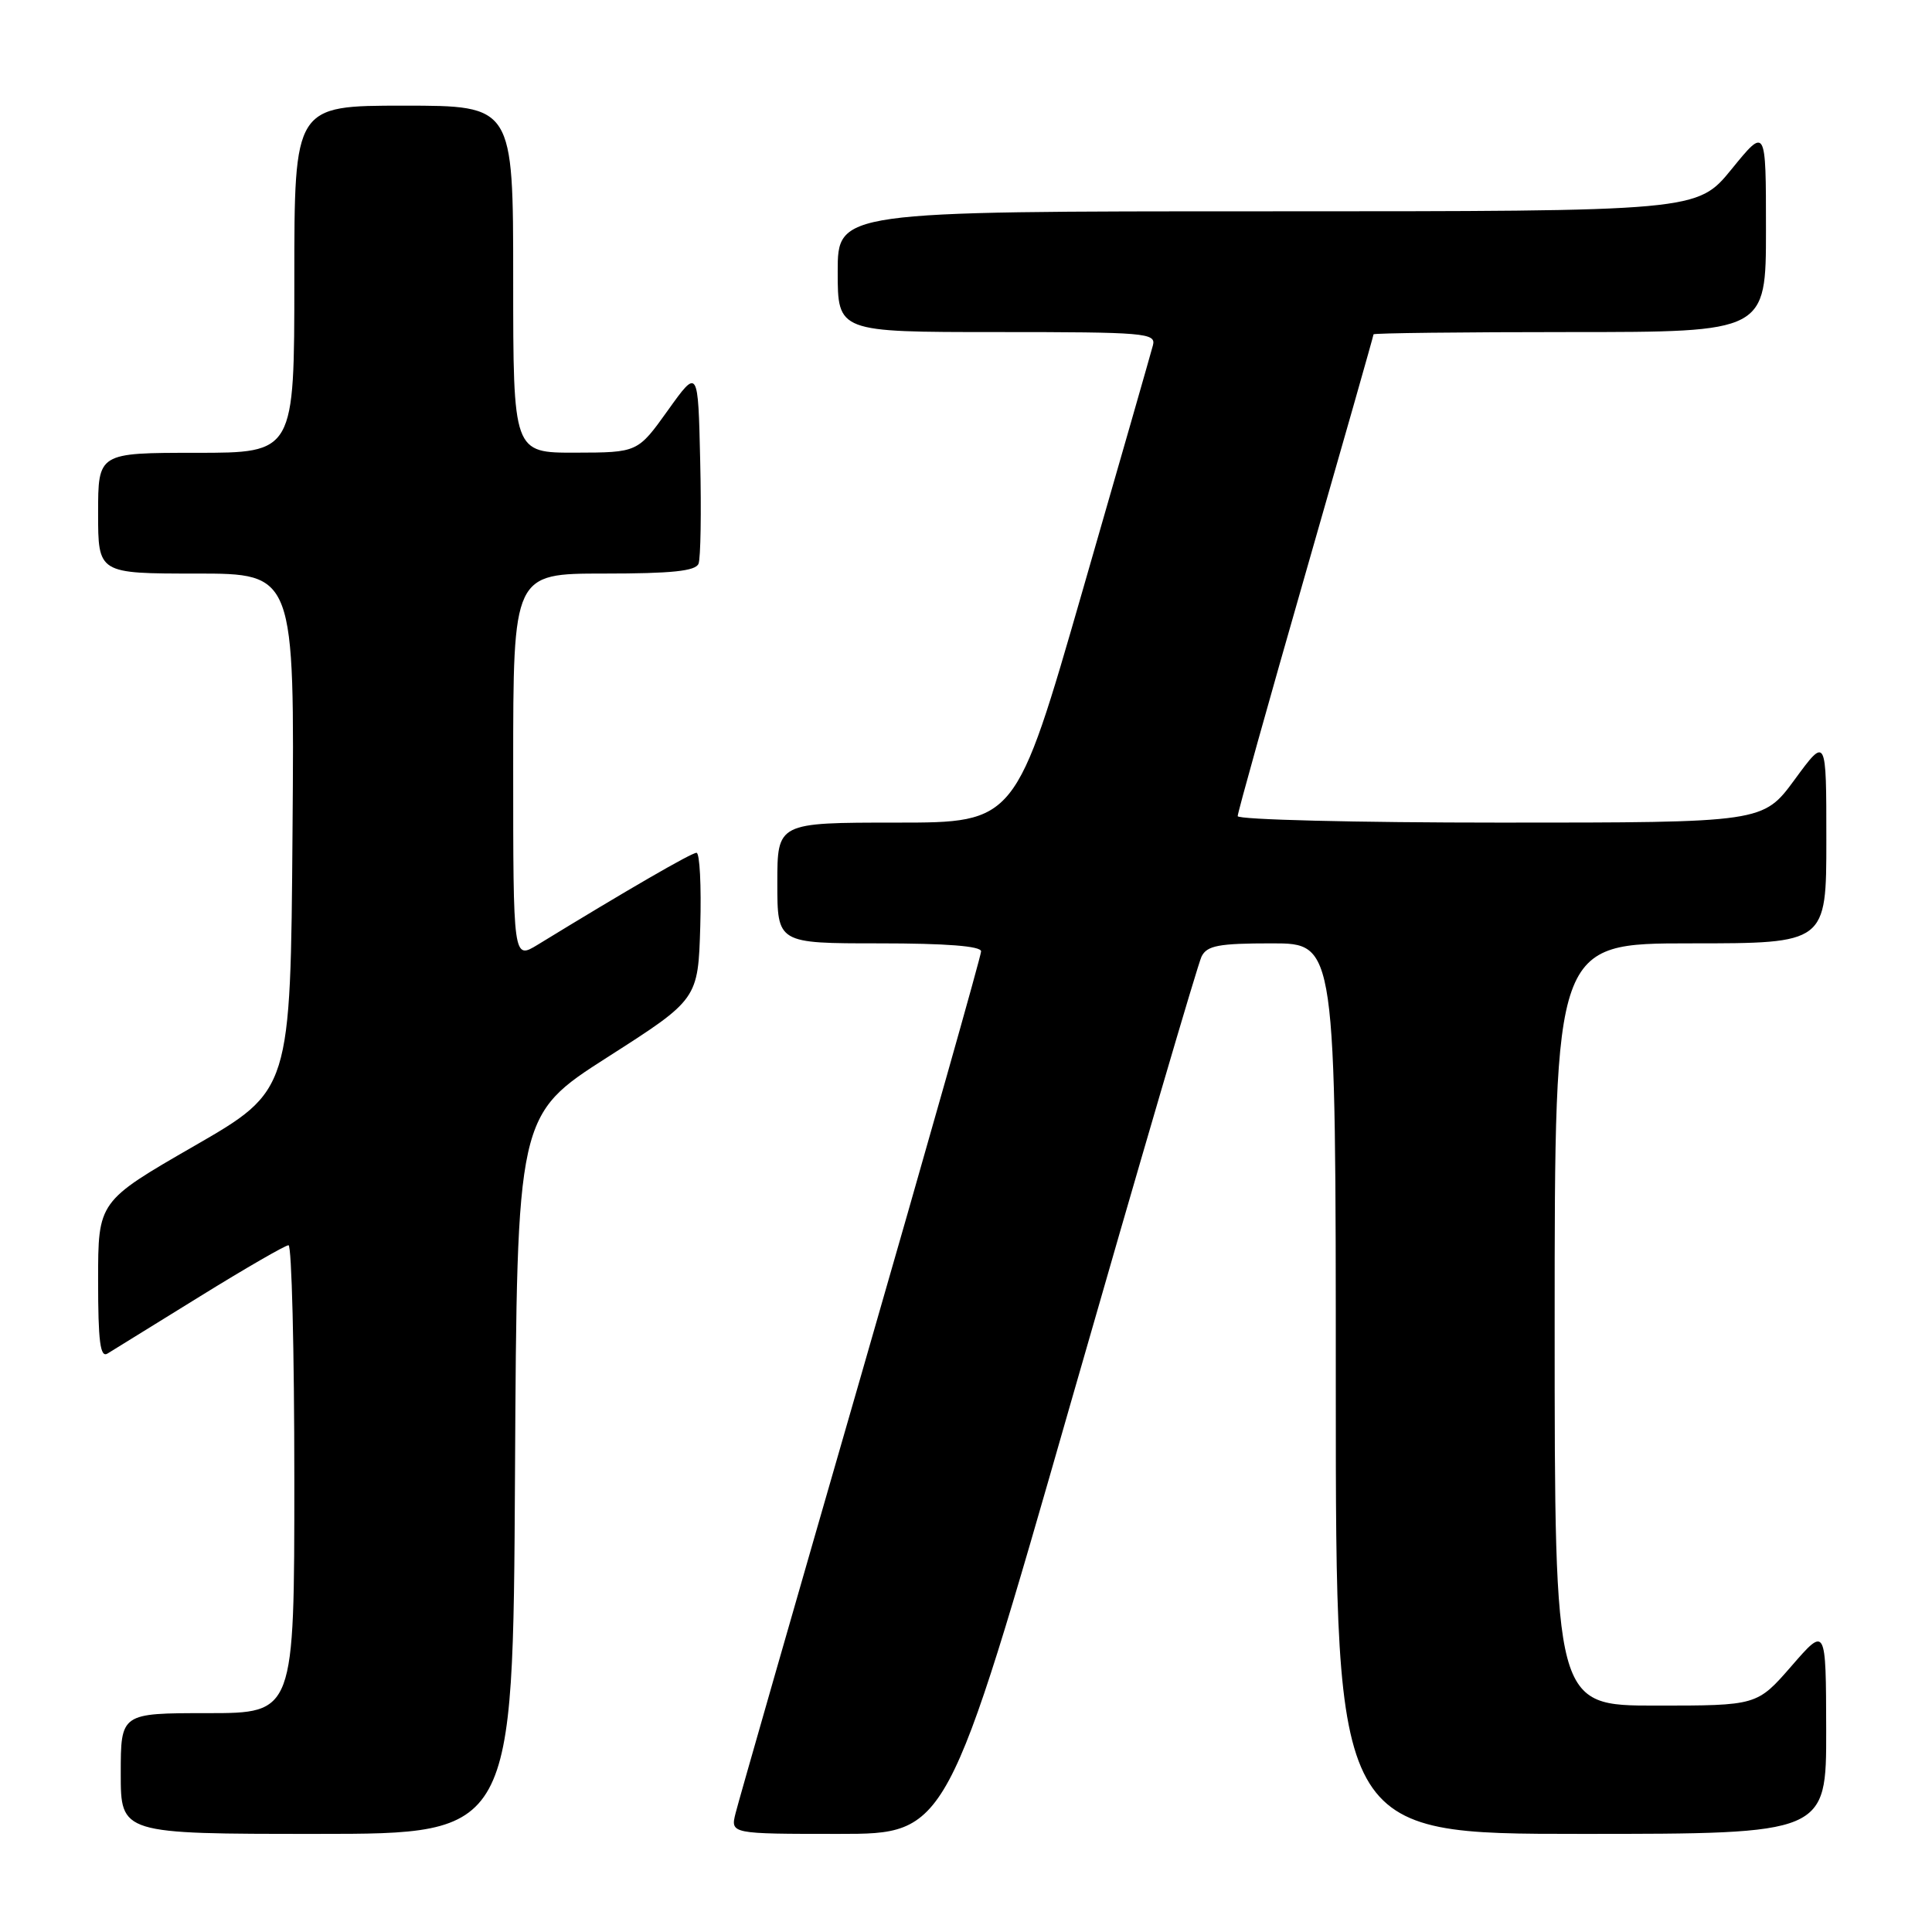 <?xml version="1.0" encoding="UTF-8" standalone="no"?>
<!DOCTYPE svg PUBLIC "-//W3C//DTD SVG 1.1//EN" "http://www.w3.org/Graphics/SVG/1.1/DTD/svg11.dtd" >
<svg xmlns="http://www.w3.org/2000/svg" xmlns:xlink="http://www.w3.org/1999/xlink" version="1.1" viewBox="0 0 256 256">
 <g >
 <path fill="currentColor"
d=" M 68.24 195.38 C 68.50 147.76 68.50 147.76 80.50 140.08 C 92.50 132.41 92.50 132.41 92.79 122.71 C 92.94 117.37 92.72 113.00 92.29 113.00 C 91.61 113.00 83.04 117.96 71.25 125.18 C 68.00 127.16 68.00 127.16 68.00 101.58 C 68.00 76.00 68.00 76.00 80.03 76.00 C 89.01 76.00 92.19 75.67 92.56 74.69 C 92.84 73.98 92.94 67.85 92.78 61.09 C 92.50 48.78 92.50 48.78 88.50 54.37 C 84.50 59.96 84.50 59.96 76.25 59.98 C 68.00 60.00 68.00 60.00 68.00 37.00 C 68.00 14.00 68.00 14.00 53.50 14.00 C 39.00 14.00 39.00 14.00 39.00 37.00 C 39.00 60.00 39.00 60.00 26.00 60.00 C 13.00 60.00 13.00 60.00 13.00 68.00 C 13.00 76.00 13.00 76.00 26.01 76.00 C 39.03 76.00 39.03 76.00 38.76 110.24 C 38.50 144.49 38.50 144.49 25.75 151.84 C 13.00 159.19 13.00 159.19 13.00 169.65 C 13.00 177.77 13.28 179.95 14.25 179.35 C 14.94 178.92 20.44 175.52 26.48 171.79 C 32.52 168.05 37.81 165.00 38.23 165.00 C 38.65 165.00 39.00 178.95 39.00 196.00 C 39.00 227.00 39.00 227.00 27.50 227.00 C 16.00 227.00 16.00 227.00 16.00 235.00 C 16.00 243.00 16.00 243.00 41.99 243.00 C 67.98 243.00 67.98 243.00 68.24 195.38 Z  M 141.92 185.75 C 150.95 154.26 158.73 127.71 159.21 126.75 C 159.93 125.29 161.47 125.00 168.54 125.00 C 177.00 125.00 177.00 125.00 177.00 184.00 C 177.00 243.00 177.00 243.00 209.50 243.00 C 242.00 243.00 242.00 243.00 241.98 229.25 C 241.95 215.50 241.95 215.50 237.39 220.75 C 232.82 226.00 232.82 226.00 219.41 226.00 C 206.00 226.00 206.00 226.00 206.00 175.50 C 206.00 125.00 206.00 125.00 224.00 125.00 C 242.00 125.00 242.00 125.00 242.00 111.29 C 242.00 97.58 242.00 97.58 237.81 103.29 C 233.62 109.00 233.62 109.00 198.81 109.00 C 179.66 109.00 164.00 108.61 164.00 108.14 C 164.00 107.67 168.05 93.18 173.00 75.94 C 177.95 58.71 182.00 44.47 182.00 44.30 C 182.00 44.14 193.70 44.00 208.00 44.00 C 234.00 44.00 234.00 44.00 234.00 30.41 C 234.00 16.82 234.00 16.82 229.45 22.41 C 224.89 28.00 224.89 28.00 167.95 28.00 C 111.00 28.00 111.00 28.00 111.00 36.00 C 111.00 44.00 111.00 44.00 132.12 44.00 C 151.74 44.00 153.20 44.12 152.77 45.75 C 152.52 46.71 148.33 61.34 143.45 78.25 C 134.59 109.00 134.59 109.00 118.79 109.00 C 103.00 109.00 103.00 109.00 103.00 117.00 C 103.00 125.00 103.00 125.00 116.50 125.00 C 125.38 125.00 130.00 125.36 130.00 126.06 C 130.00 126.65 122.83 151.96 114.08 182.31 C 105.32 212.67 97.84 238.74 97.47 240.25 C 96.78 243.00 96.78 243.00 111.15 243.00 C 125.51 243.00 125.51 243.00 141.92 185.75 Z "/>
</g>
</svg>